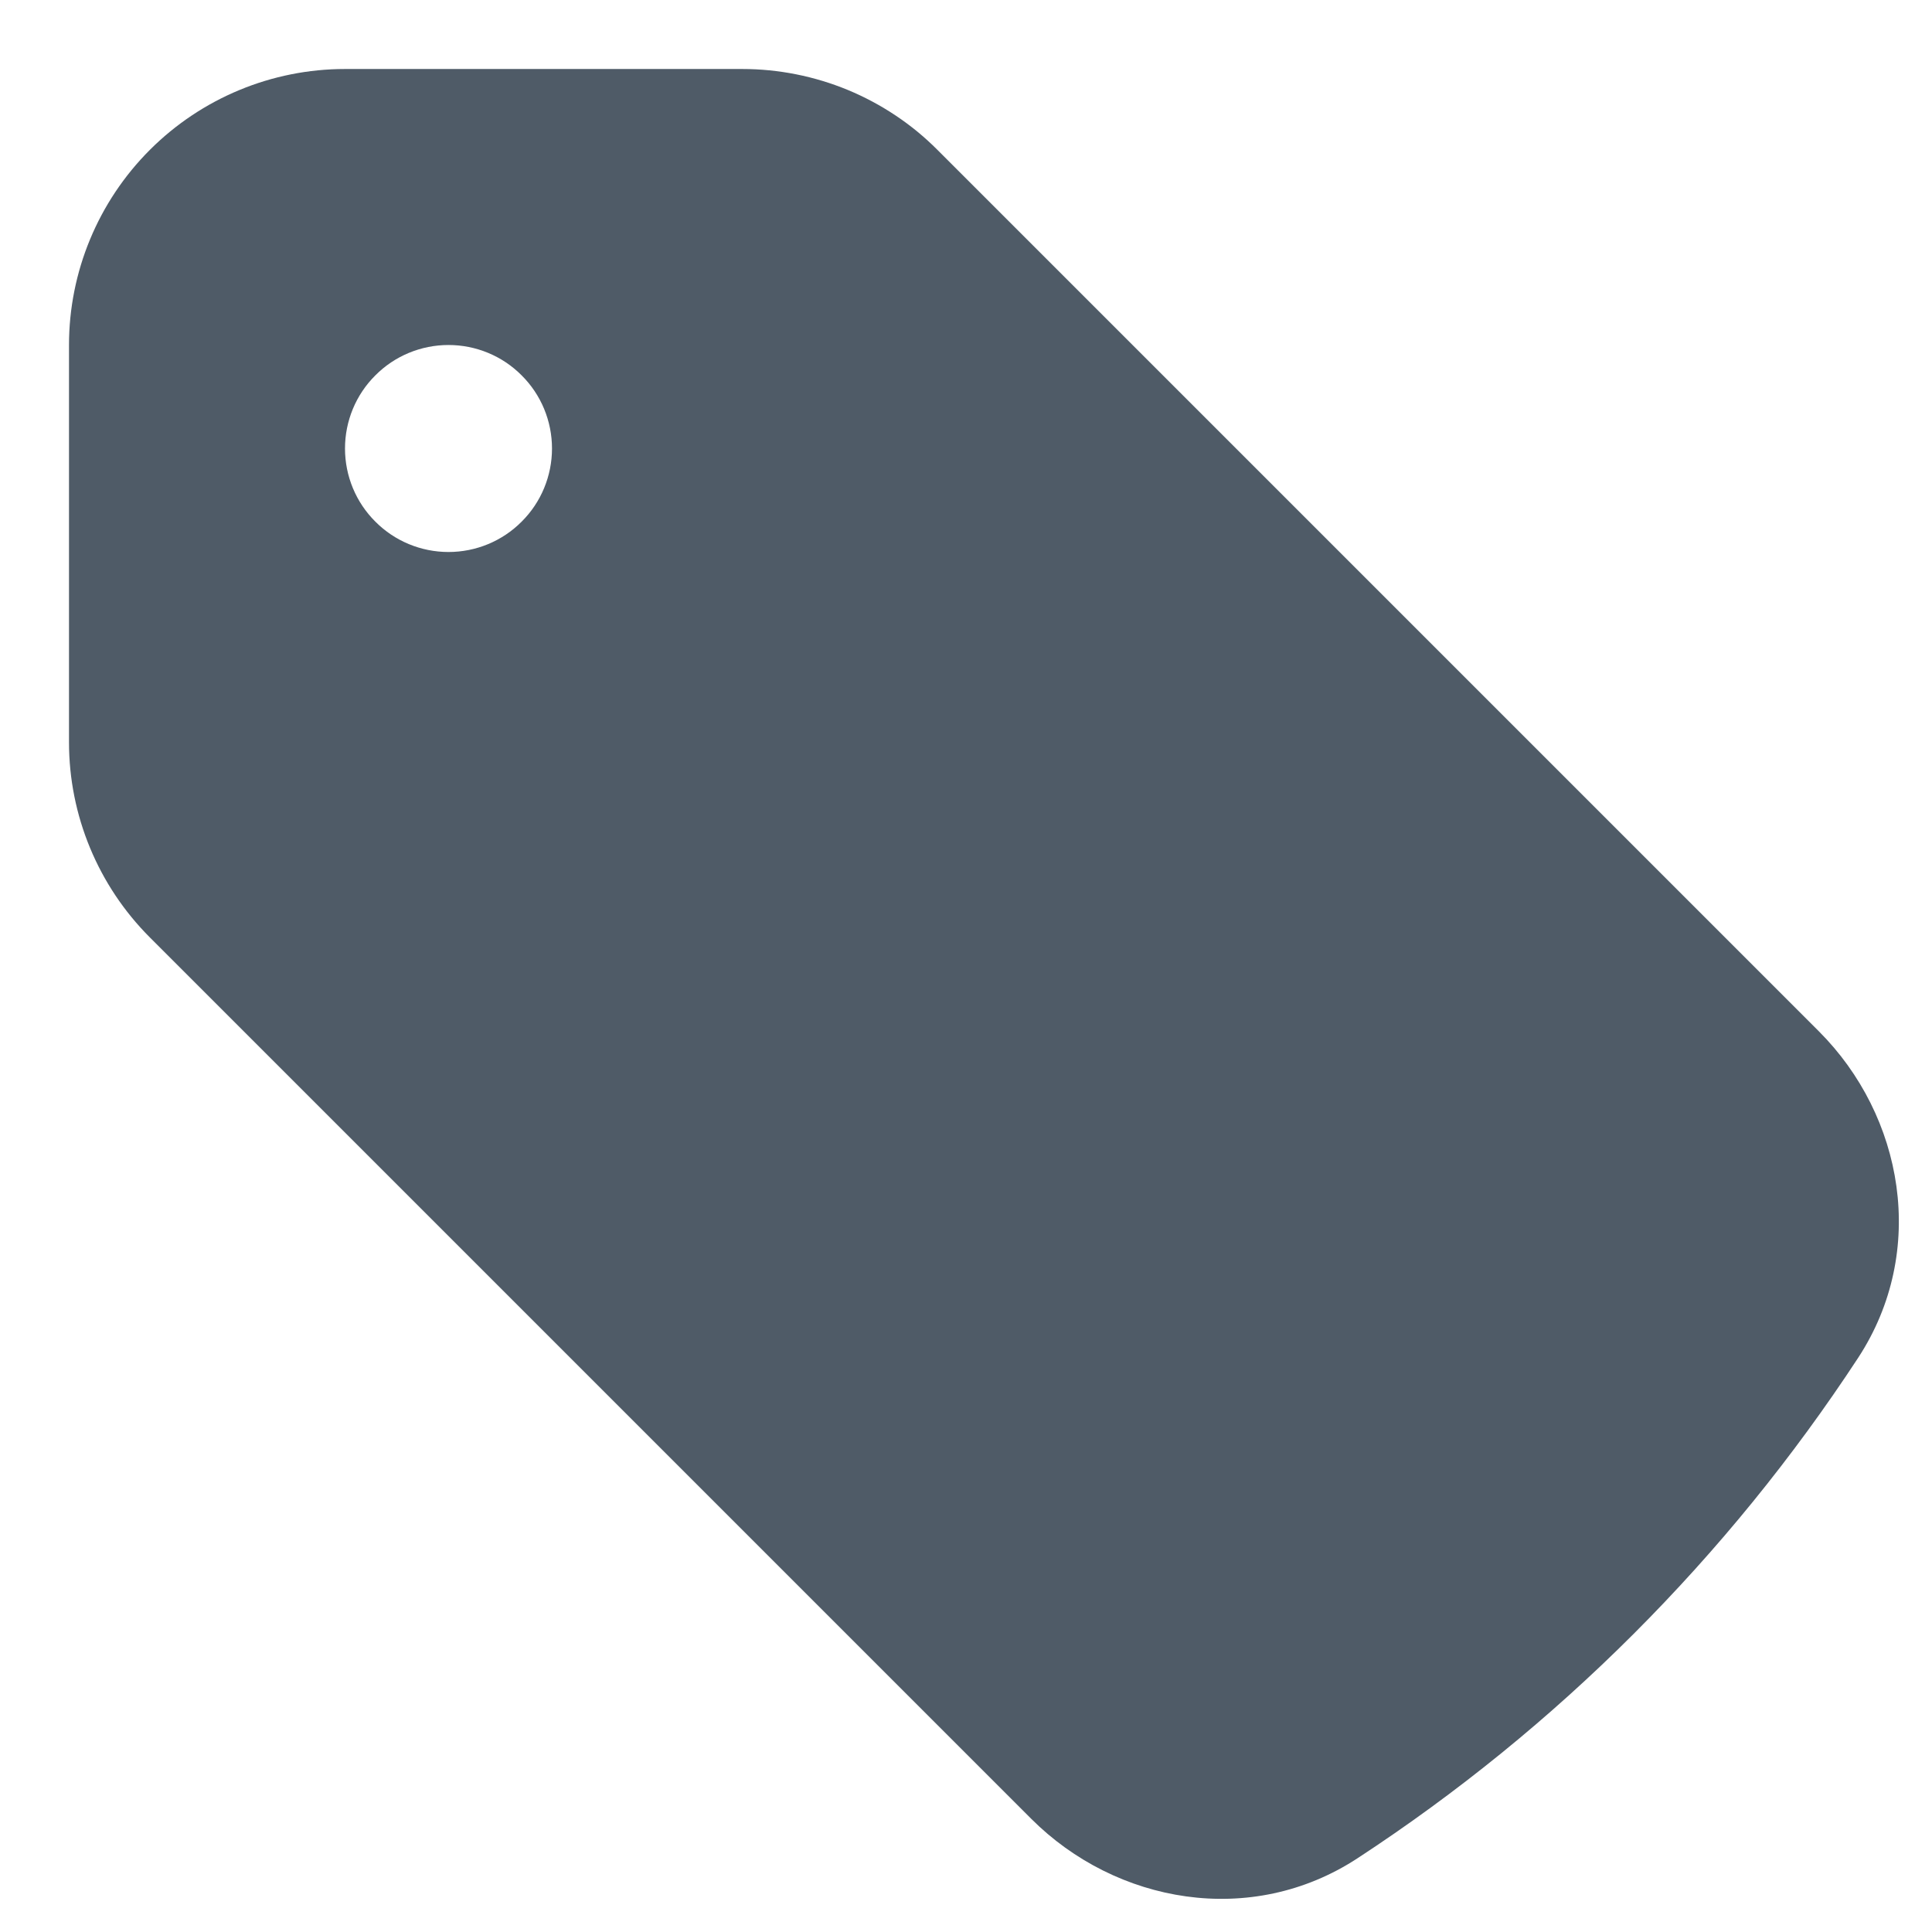 <svg width="14" height="14" viewBox="0 0 14 14" fill="none" xmlns="http://www.w3.org/2000/svg">
<path fill-rule="evenodd" clip-rule="evenodd" d="M2.5 0.5C1.97 0.5 1.461 0.711 1.086 1.086C0.711 1.461 0.5 1.97 0.5 2.5V5.379C0.5 5.909 0.711 6.418 1.086 6.793L7.473 13.18C8.086 13.793 9.066 13.971 9.838 13.465C11.284 12.519 12.518 11.284 13.465 9.839C13.971 9.065 13.793 8.086 13.18 7.473L6.793 1.086C6.608 0.9 6.387 0.753 6.144 0.652C5.902 0.552 5.641 0.5 5.379 0.5H2.5ZM3.25 4C3.449 4 3.64 3.921 3.78 3.78C3.921 3.64 4 3.449 4 3.25C4 3.051 3.921 2.86 3.78 2.72C3.64 2.579 3.449 2.5 3.25 2.5C3.051 2.5 2.86 2.579 2.72 2.72C2.579 2.86 2.5 3.051 2.5 3.25C2.5 3.449 2.579 3.64 2.72 3.78C2.86 3.921 3.051 4 3.25 4Z" fill="#4F5B67"/>
</svg>
